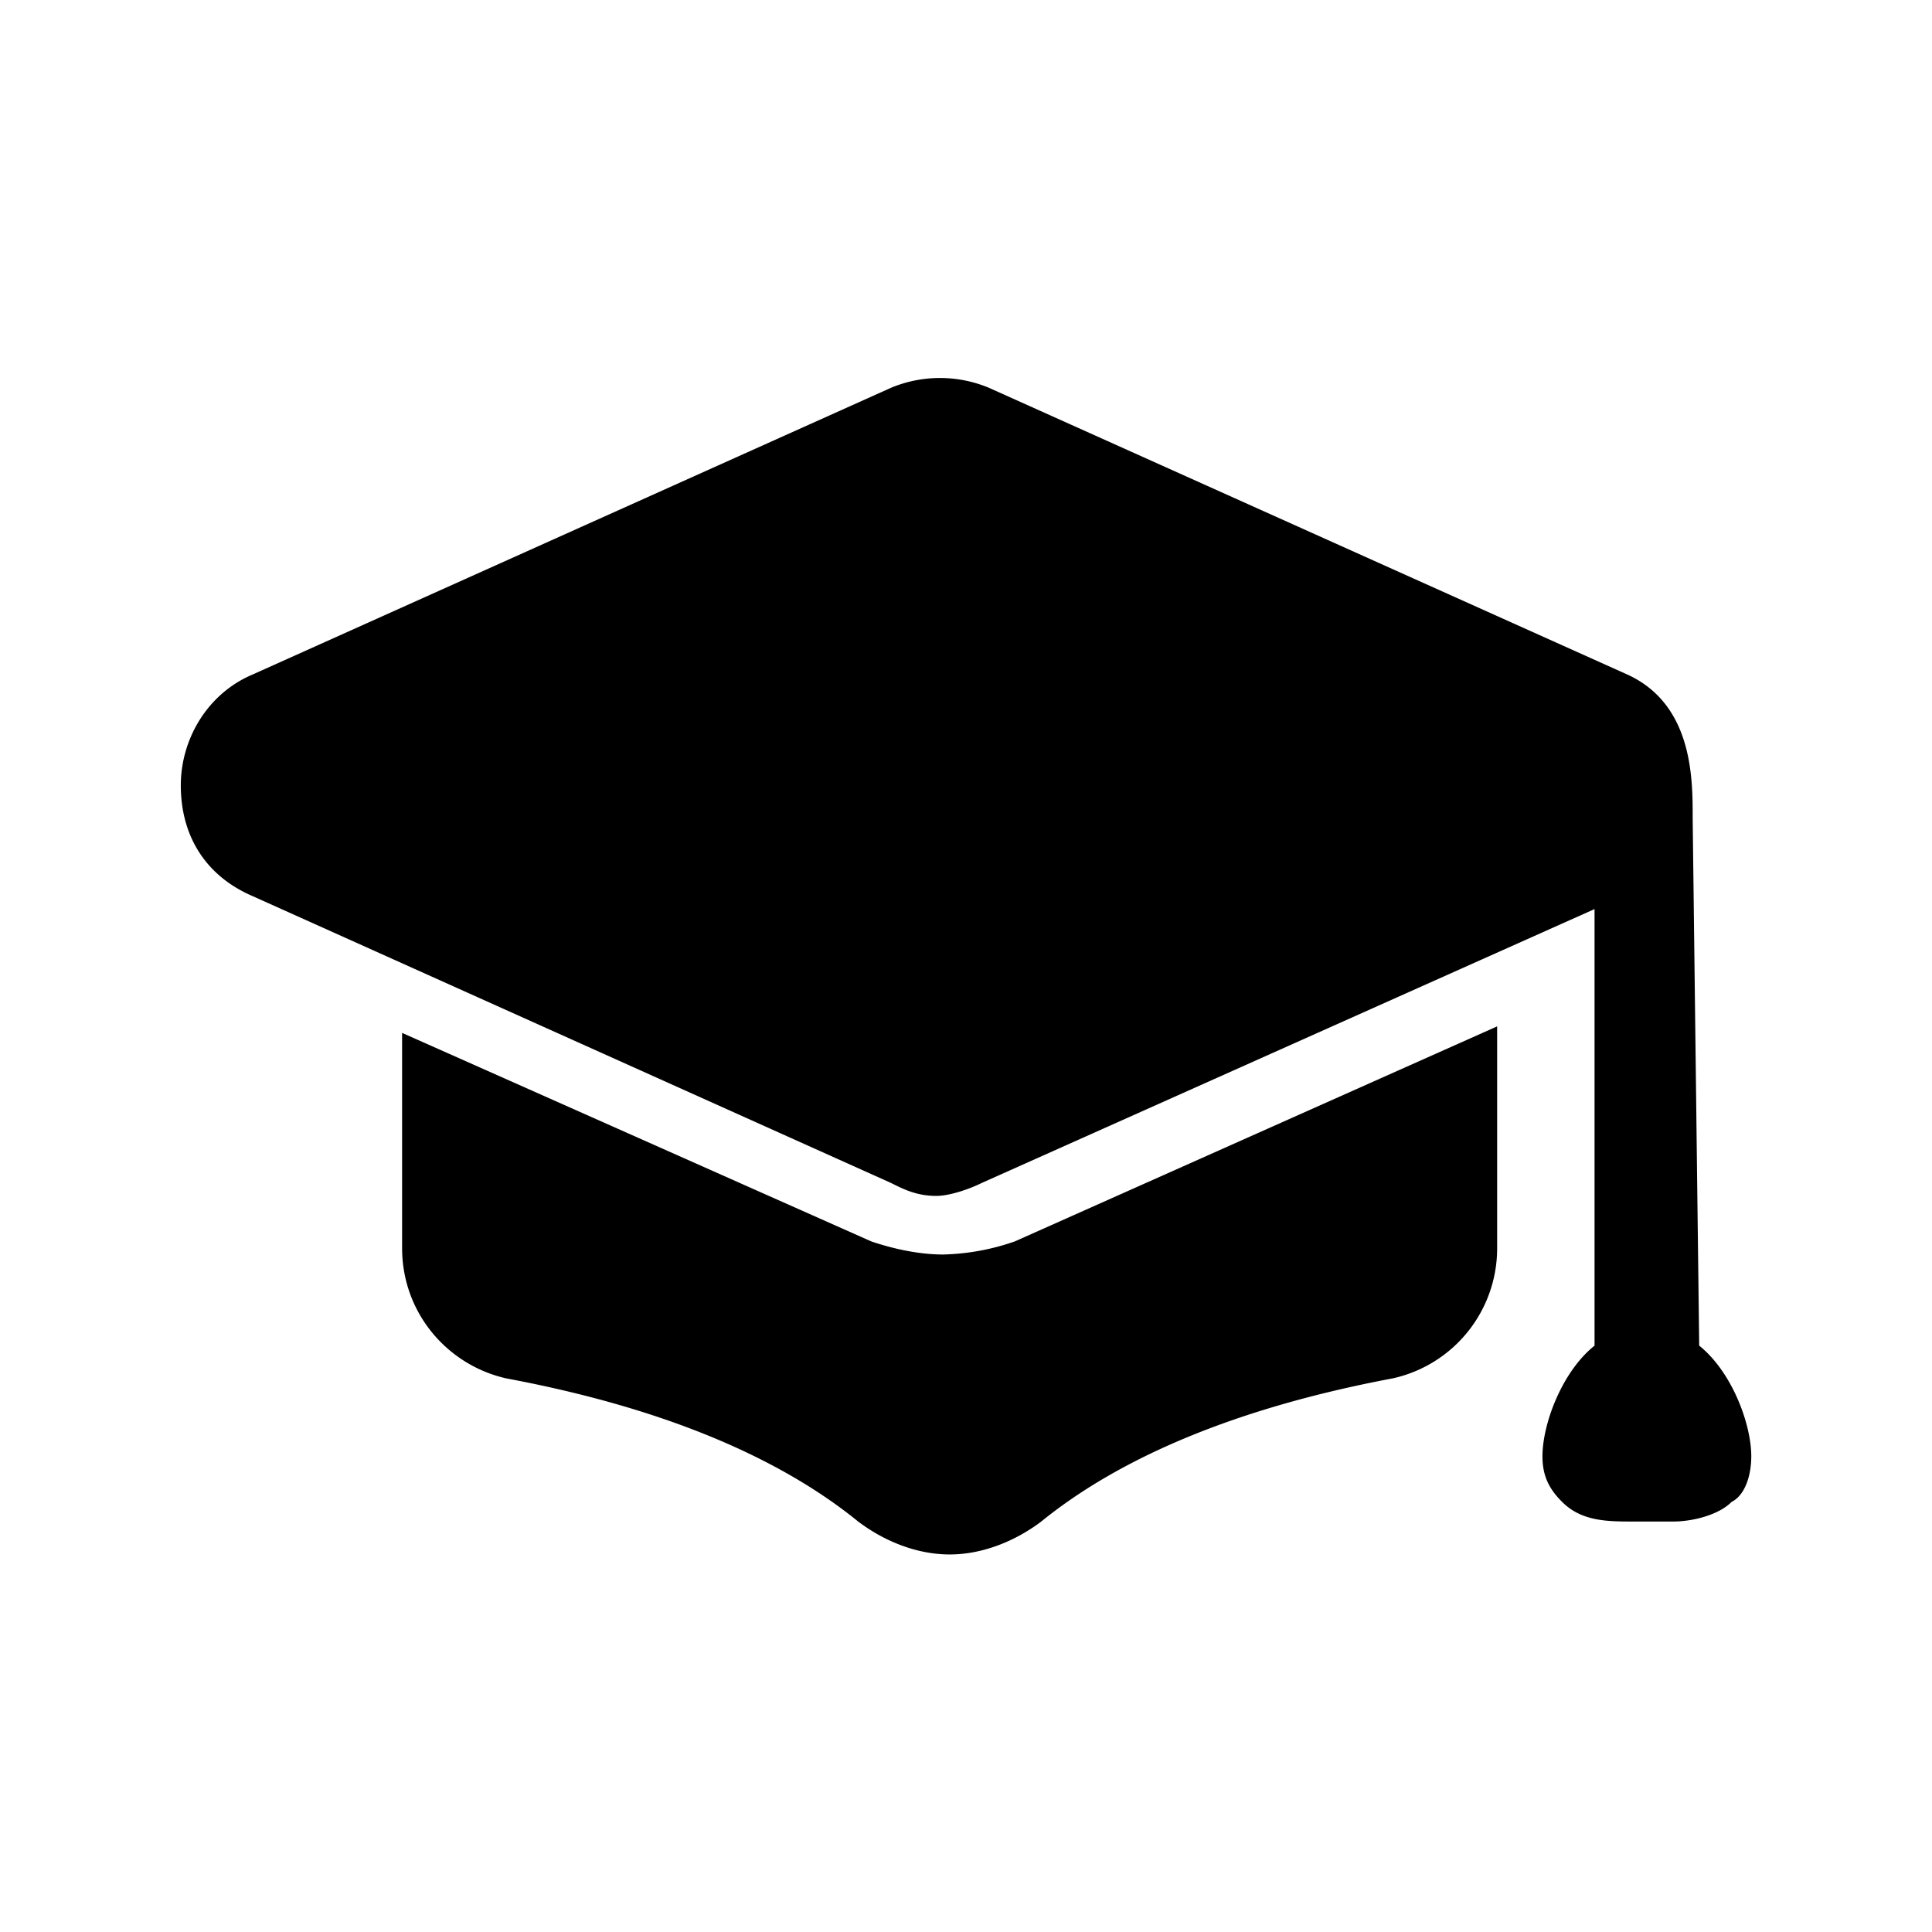 <svg xmlns="http://www.w3.org/2000/svg" width="24" height="24" fill="none"><path fill="#000" d="M21.755 18.091c0-.403-.241-1.05-.647-1.375l-.081-6.555v-.014c0-.478 0-1.396-.81-1.767l-7.933-3.563a1.58 1.58 0 0 0-1.215 0L3.136 8.38c-.566.24-.89.81-.89 1.375 0 .647.324 1.132.89 1.376l7.93 3.563c.16.08.322.162.566.162.16 0 .403-.081.566-.162l7.61-3.401v5.423c-.403.322-.647.97-.647 1.375 0 .241.081.404.244.566.243.244.566.244.89.244h.488c.244 0 .566-.081.728-.244.163-.081.244-.322.244-.566m-9.148-2.67a2.9 2.9 0 0 1-.891.163c-.322 0-.647-.08-.891-.162l-5.83-2.591v2.672c0 .81.567 1.457 1.295 1.62 1.297.243 3.078.727 4.373 1.78.324.244.728.407 1.134.407s.81-.163 1.134-.406c1.297-1.053 3.079-1.538 4.373-1.782a1.654 1.654 0 0 0 1.294-1.619V12.75z"/></svg>